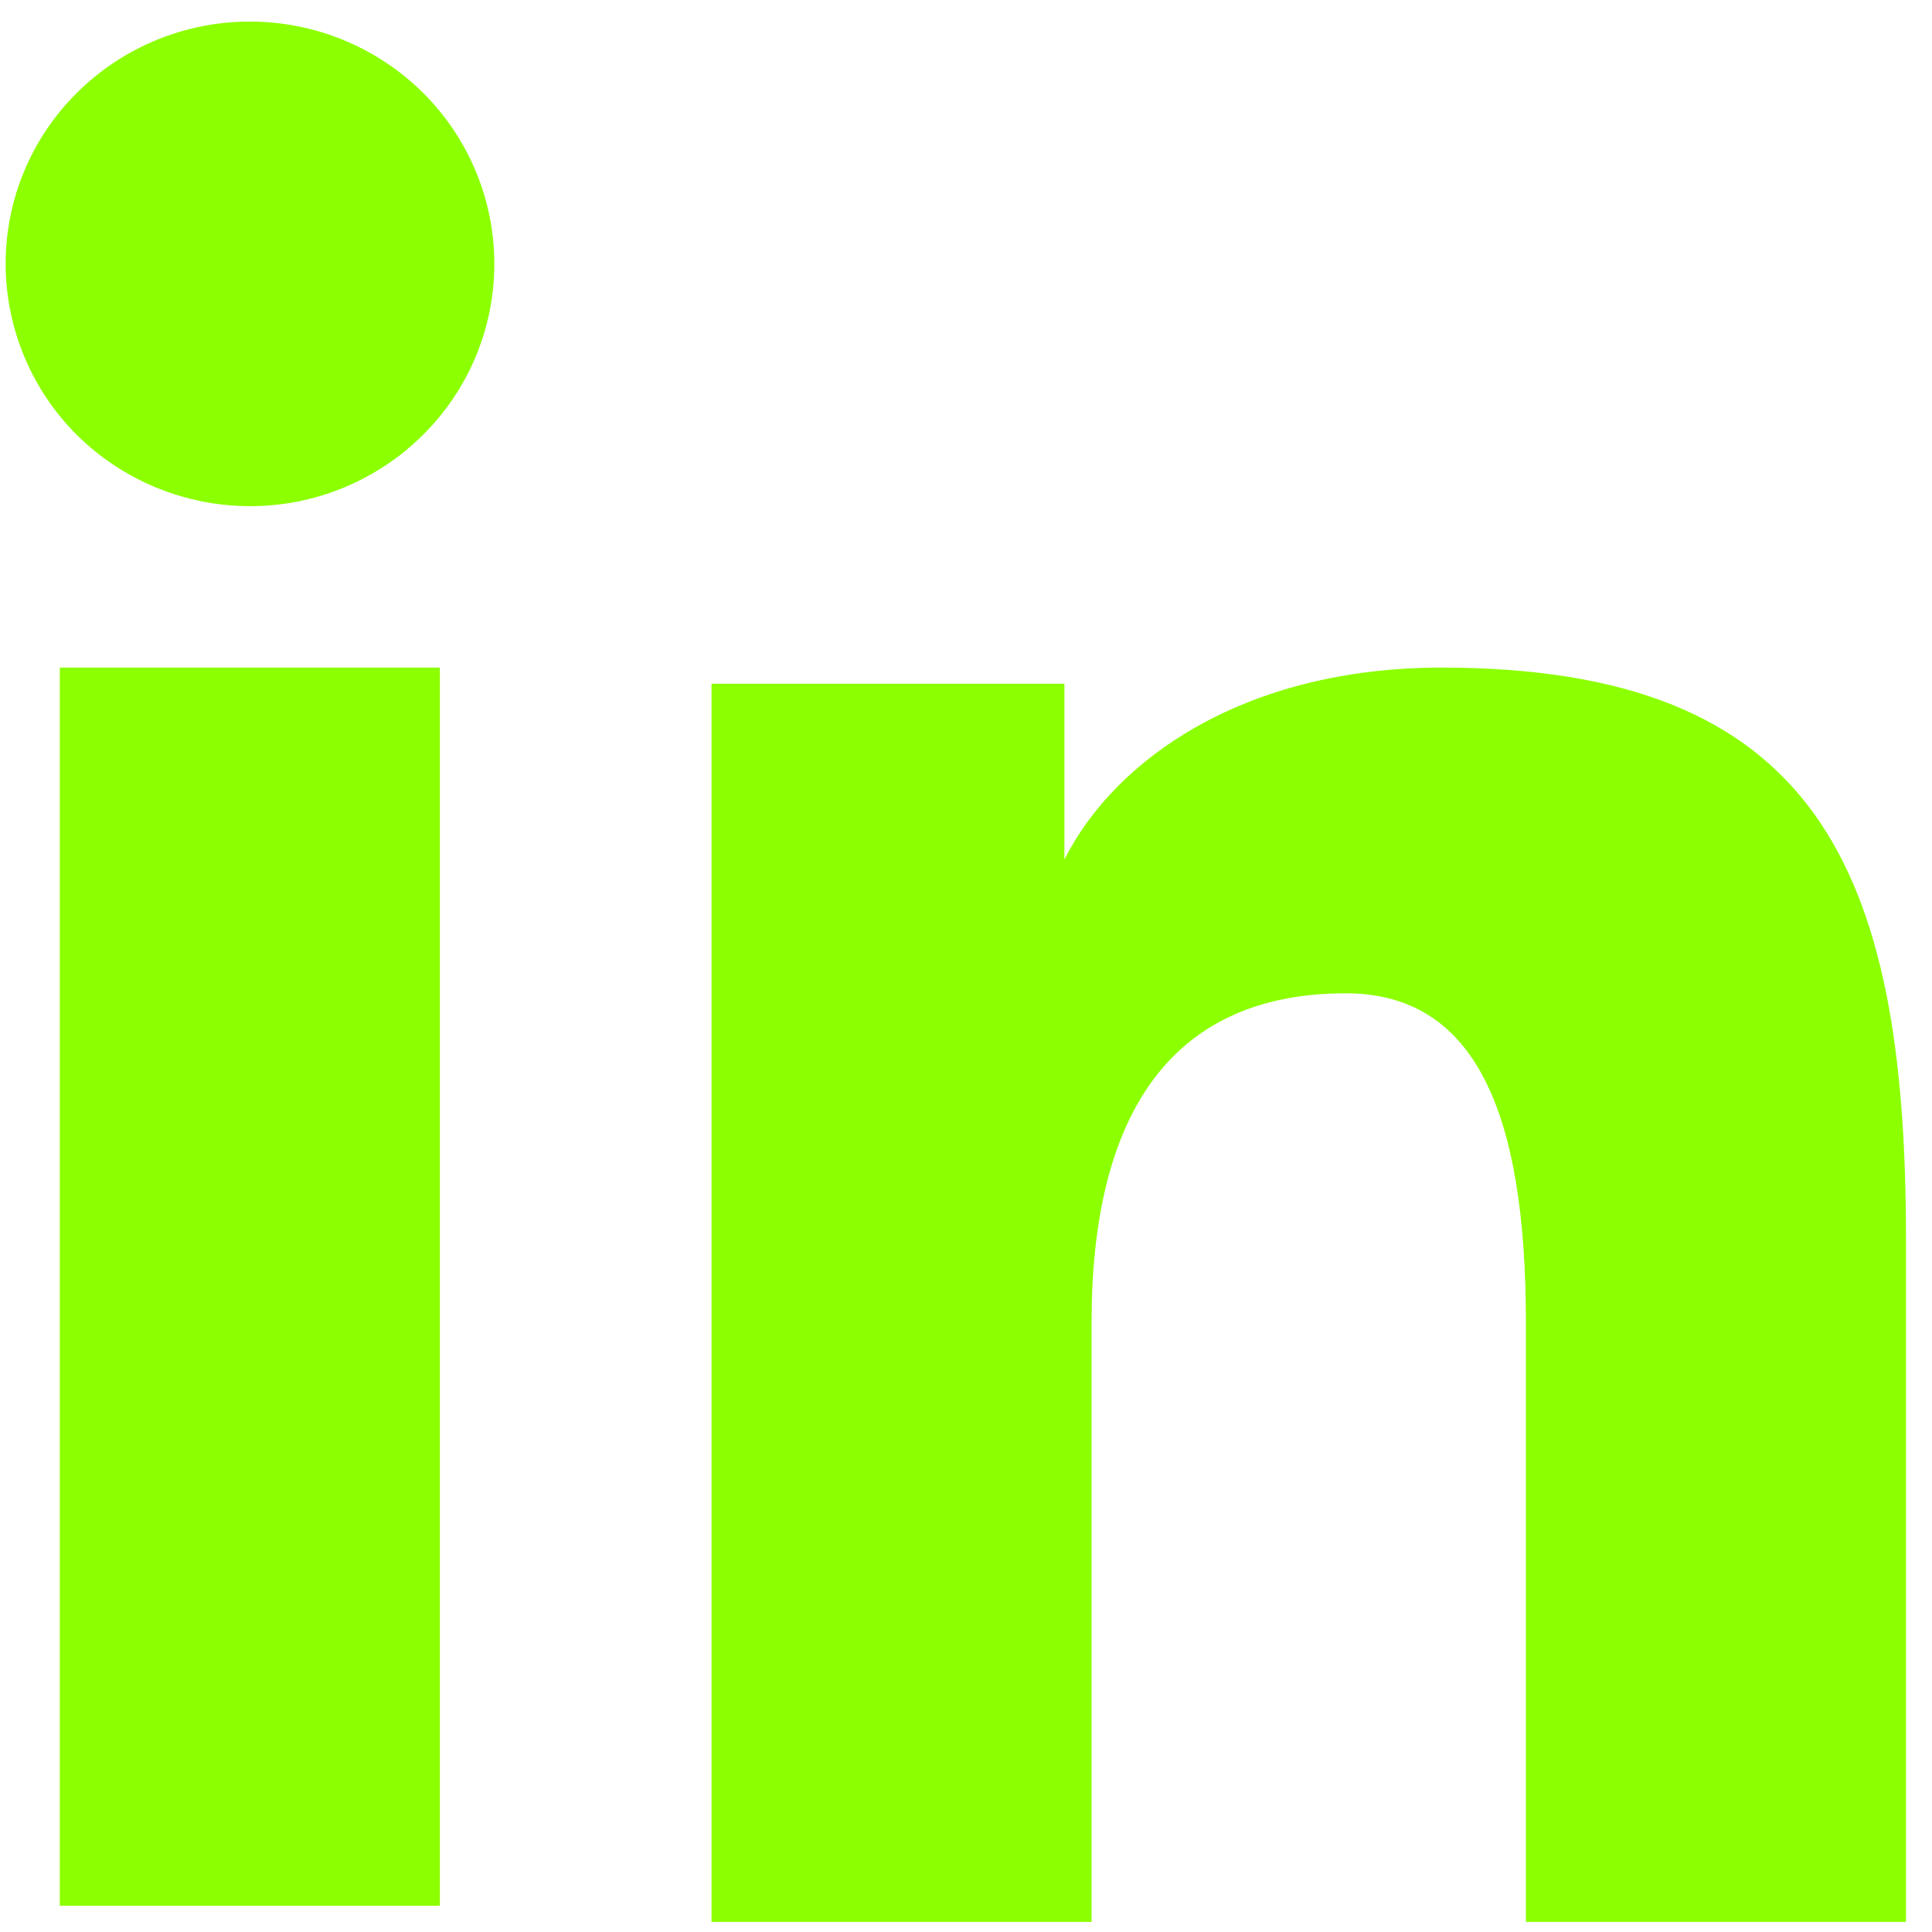 <svg width="61" height="61" viewBox="0 0 61 61" fill="none" xmlns="http://www.w3.org/2000/svg">
<path opacity="1" fill-rule="evenodd" clip-rule="evenodd" d="M22.465 21.588H33.607V27.138C35.212 23.946 39.328 21.078 45.511 21.078C57.364 21.078 60.178 27.432 60.178 39.09V60.681H48.178V41.745C48.178 35.106 46.573 31.362 42.487 31.362C36.82 31.362 34.465 35.397 34.465 41.742V60.681H22.465V21.588V21.588ZM1.888 60.171H13.888V21.078H1.888V60.171V60.171ZM15.607 8.331C15.607 9.336 15.408 10.332 15.02 11.26C14.632 12.188 14.064 13.03 13.348 13.737C11.897 15.178 9.933 15.986 7.888 15.981C5.846 15.979 3.887 15.174 2.434 13.74C1.72 13.031 1.154 12.188 0.767 11.26C0.38 10.332 0.179 9.336 0.178 8.331C0.178 6.3 0.988 4.356 2.437 2.922C3.888 1.485 5.848 0.68 7.891 0.681C9.937 0.681 11.899 1.488 13.348 2.922C14.794 4.356 15.607 6.3 15.607 8.331Z" fill="#8CFF00"/>
</svg>
